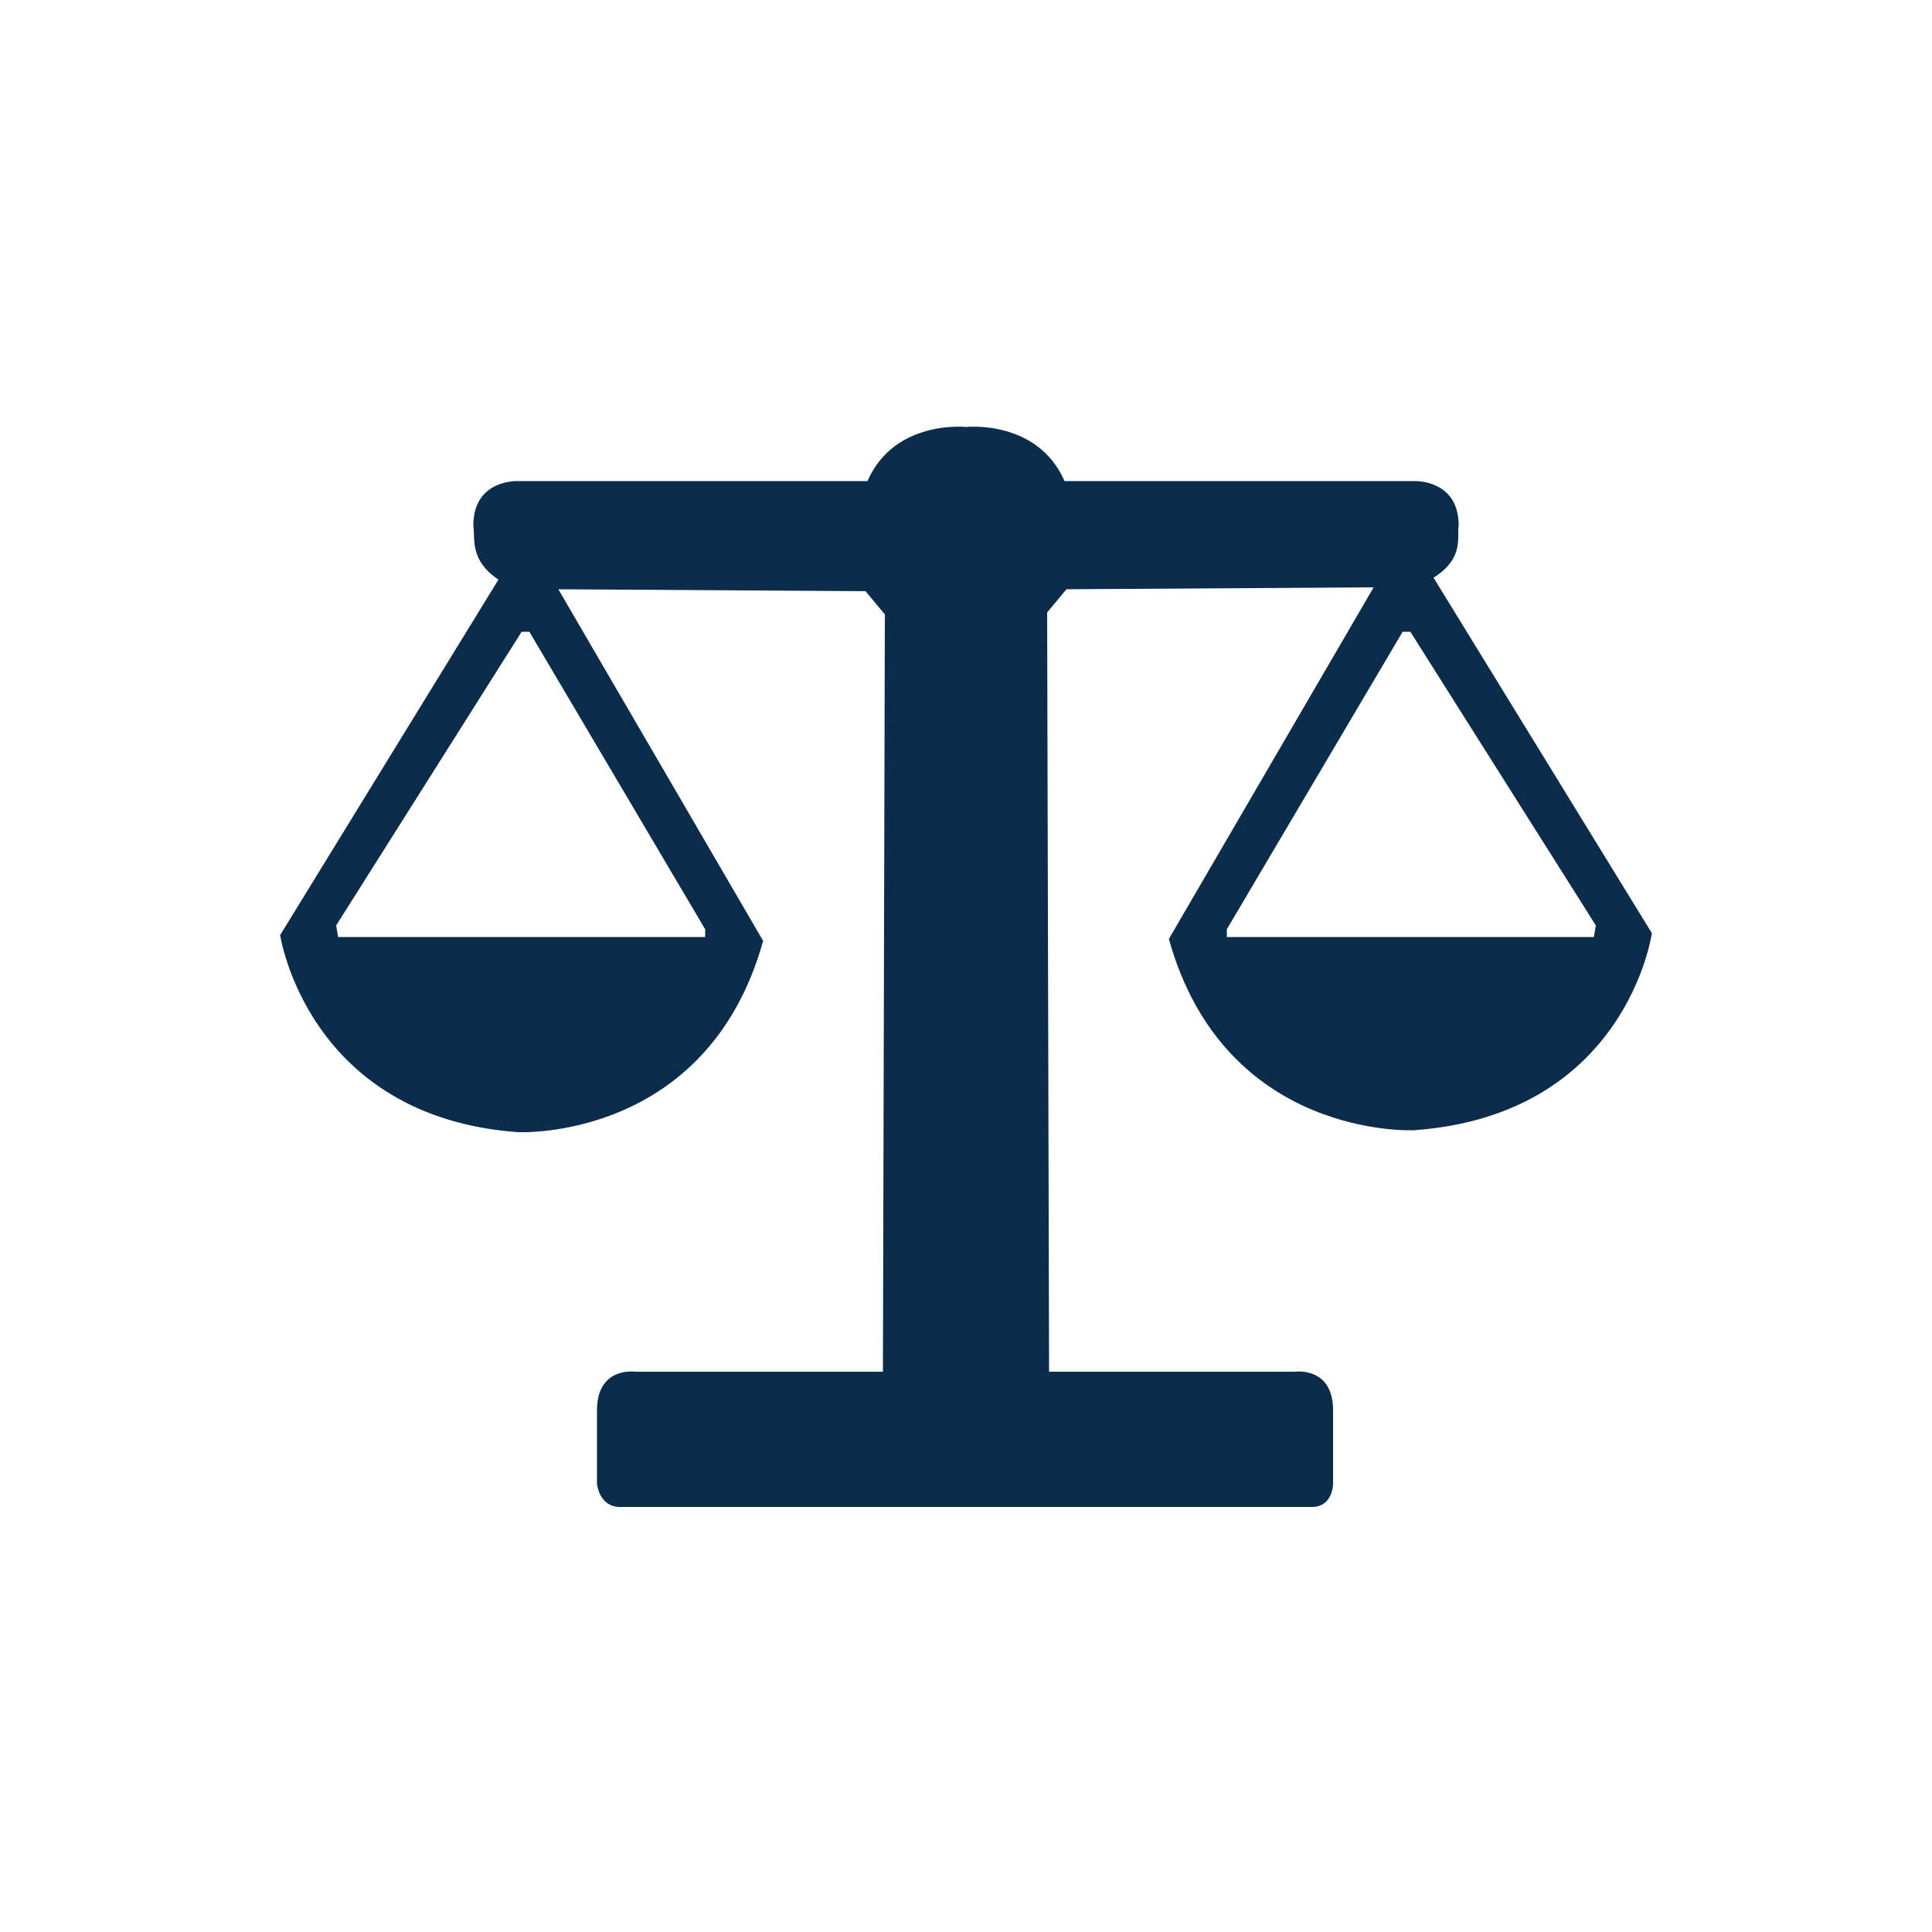 <?xml version="1.0" encoding="utf-8"?>
<!-- Generator: Adobe Illustrator 23.0.3, SVG Export Plug-In . SVG Version: 6.00 Build 0)  -->
<svg version="1.1" id="Layer_1" xmlns="http://www.w3.org/2000/svg" xmlns:xlink="http://www.w3.org/1999/xlink" x="0px" y="0px"
	 viewBox="0 0 100 100" style="enable-background:new 0 0 100 100;" xml:space="preserve">
<style type="text/css">
	.st0{fill-rule:evenodd;clip-rule:evenodd;fill:#0B2C4B;}
</style>
<path class="st0" d="M74.2,29.9l11.3,18.4c0,0-1.3,9.4-12.3,10.2c0,0-9.8,0.5-12.7-9.9l10.6-18.2l-15.9,0.1l-1,1.2L54.3,71H67
	c0,0,2-0.3,2,2s0,3.8,0,3.8S69,78,67.9,78C66.8,78,50,78,50,78V22.1c0,0,3.7-0.4,5.1,2.8h18.1c0,0,2.3-0.1,2.3,2.3
	C75.4,27.8,75.8,28.9,74.2,29.9z M73,32.7h-0.4l-9.1,15.4v0.4h19l0.1-0.6L73,32.7z M30.9,76.8c0,0,0-1.5,0-3.8s2-2,2-2h12.8
	l0.1-39.2l-1-1.2l-15.9-0.1l10.6,18.2c-2.9,10.4-12.7,9.9-12.7,9.9c-10.9-0.8-12.3-10.2-12.3-10.2l11.3-18.4c-1.5-1-1.2-2.1-1.3-2.8
	c0-2.4,2.3-2.3,2.3-2.3h18.1c1.4-3.2,5.1-2.8,5.1-2.8V78c0,0-16.8,0-17.9,0S30.9,76.8,30.9,76.8z M27,32.7l-9.6,15.2l0.1,0.6h19
	v-0.4l-9.1-15.4H27z"/>
</svg>
